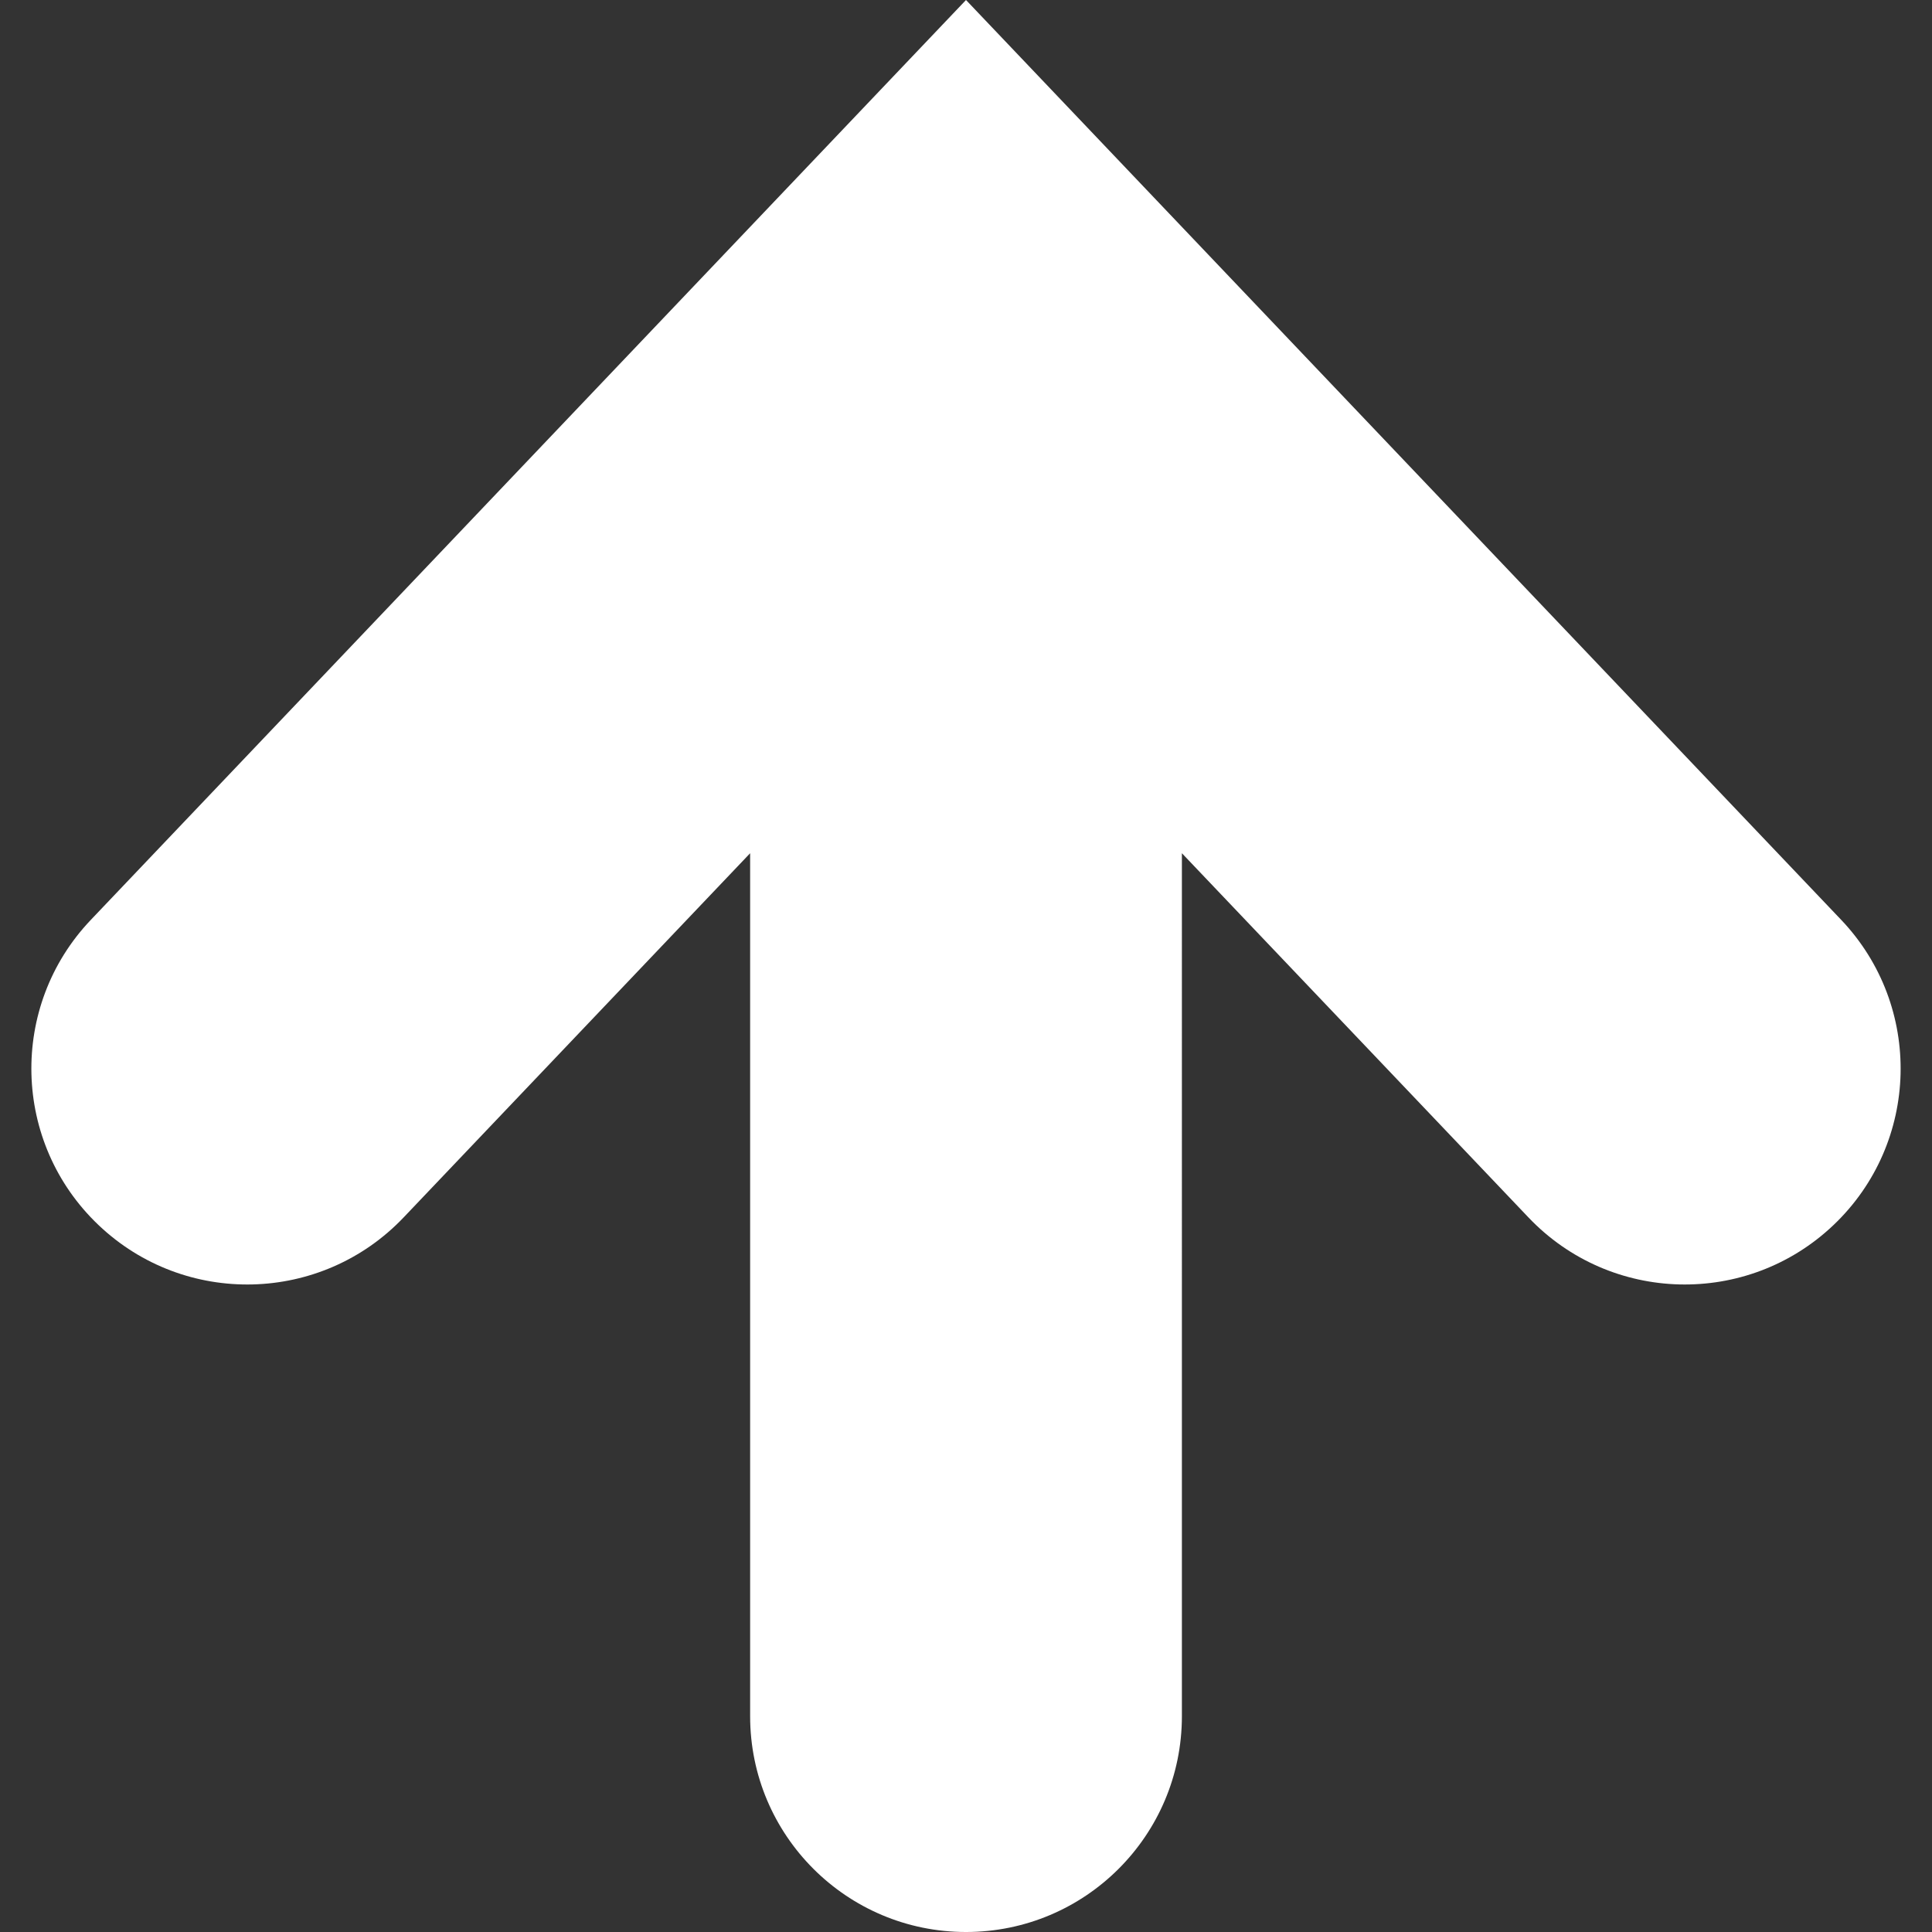 <svg xmlns="http://www.w3.org/2000/svg" viewBox="0 0 512 512"><rect x="0" y="0" width="512" height="512" fill="#333333" stroke="none"/><path d="M487.932,243.768L255.999,0L24.076,243.768c-21.787,22.886-20.874,59.088,2.013,80.865c22.887,21.787,59.099,20.896,80.886-2.013l91.818-96.506v228.691c0,31.59,25.617,57.195,57.205,57.195c31.6,0,57.217-25.606,57.217-57.195V226.114l91.829,96.506c21.777,22.909,57.978,23.8,80.875,2.013C508.806,302.855,509.698,266.654,487.932,243.768z" fill="#fff"/></svg>
